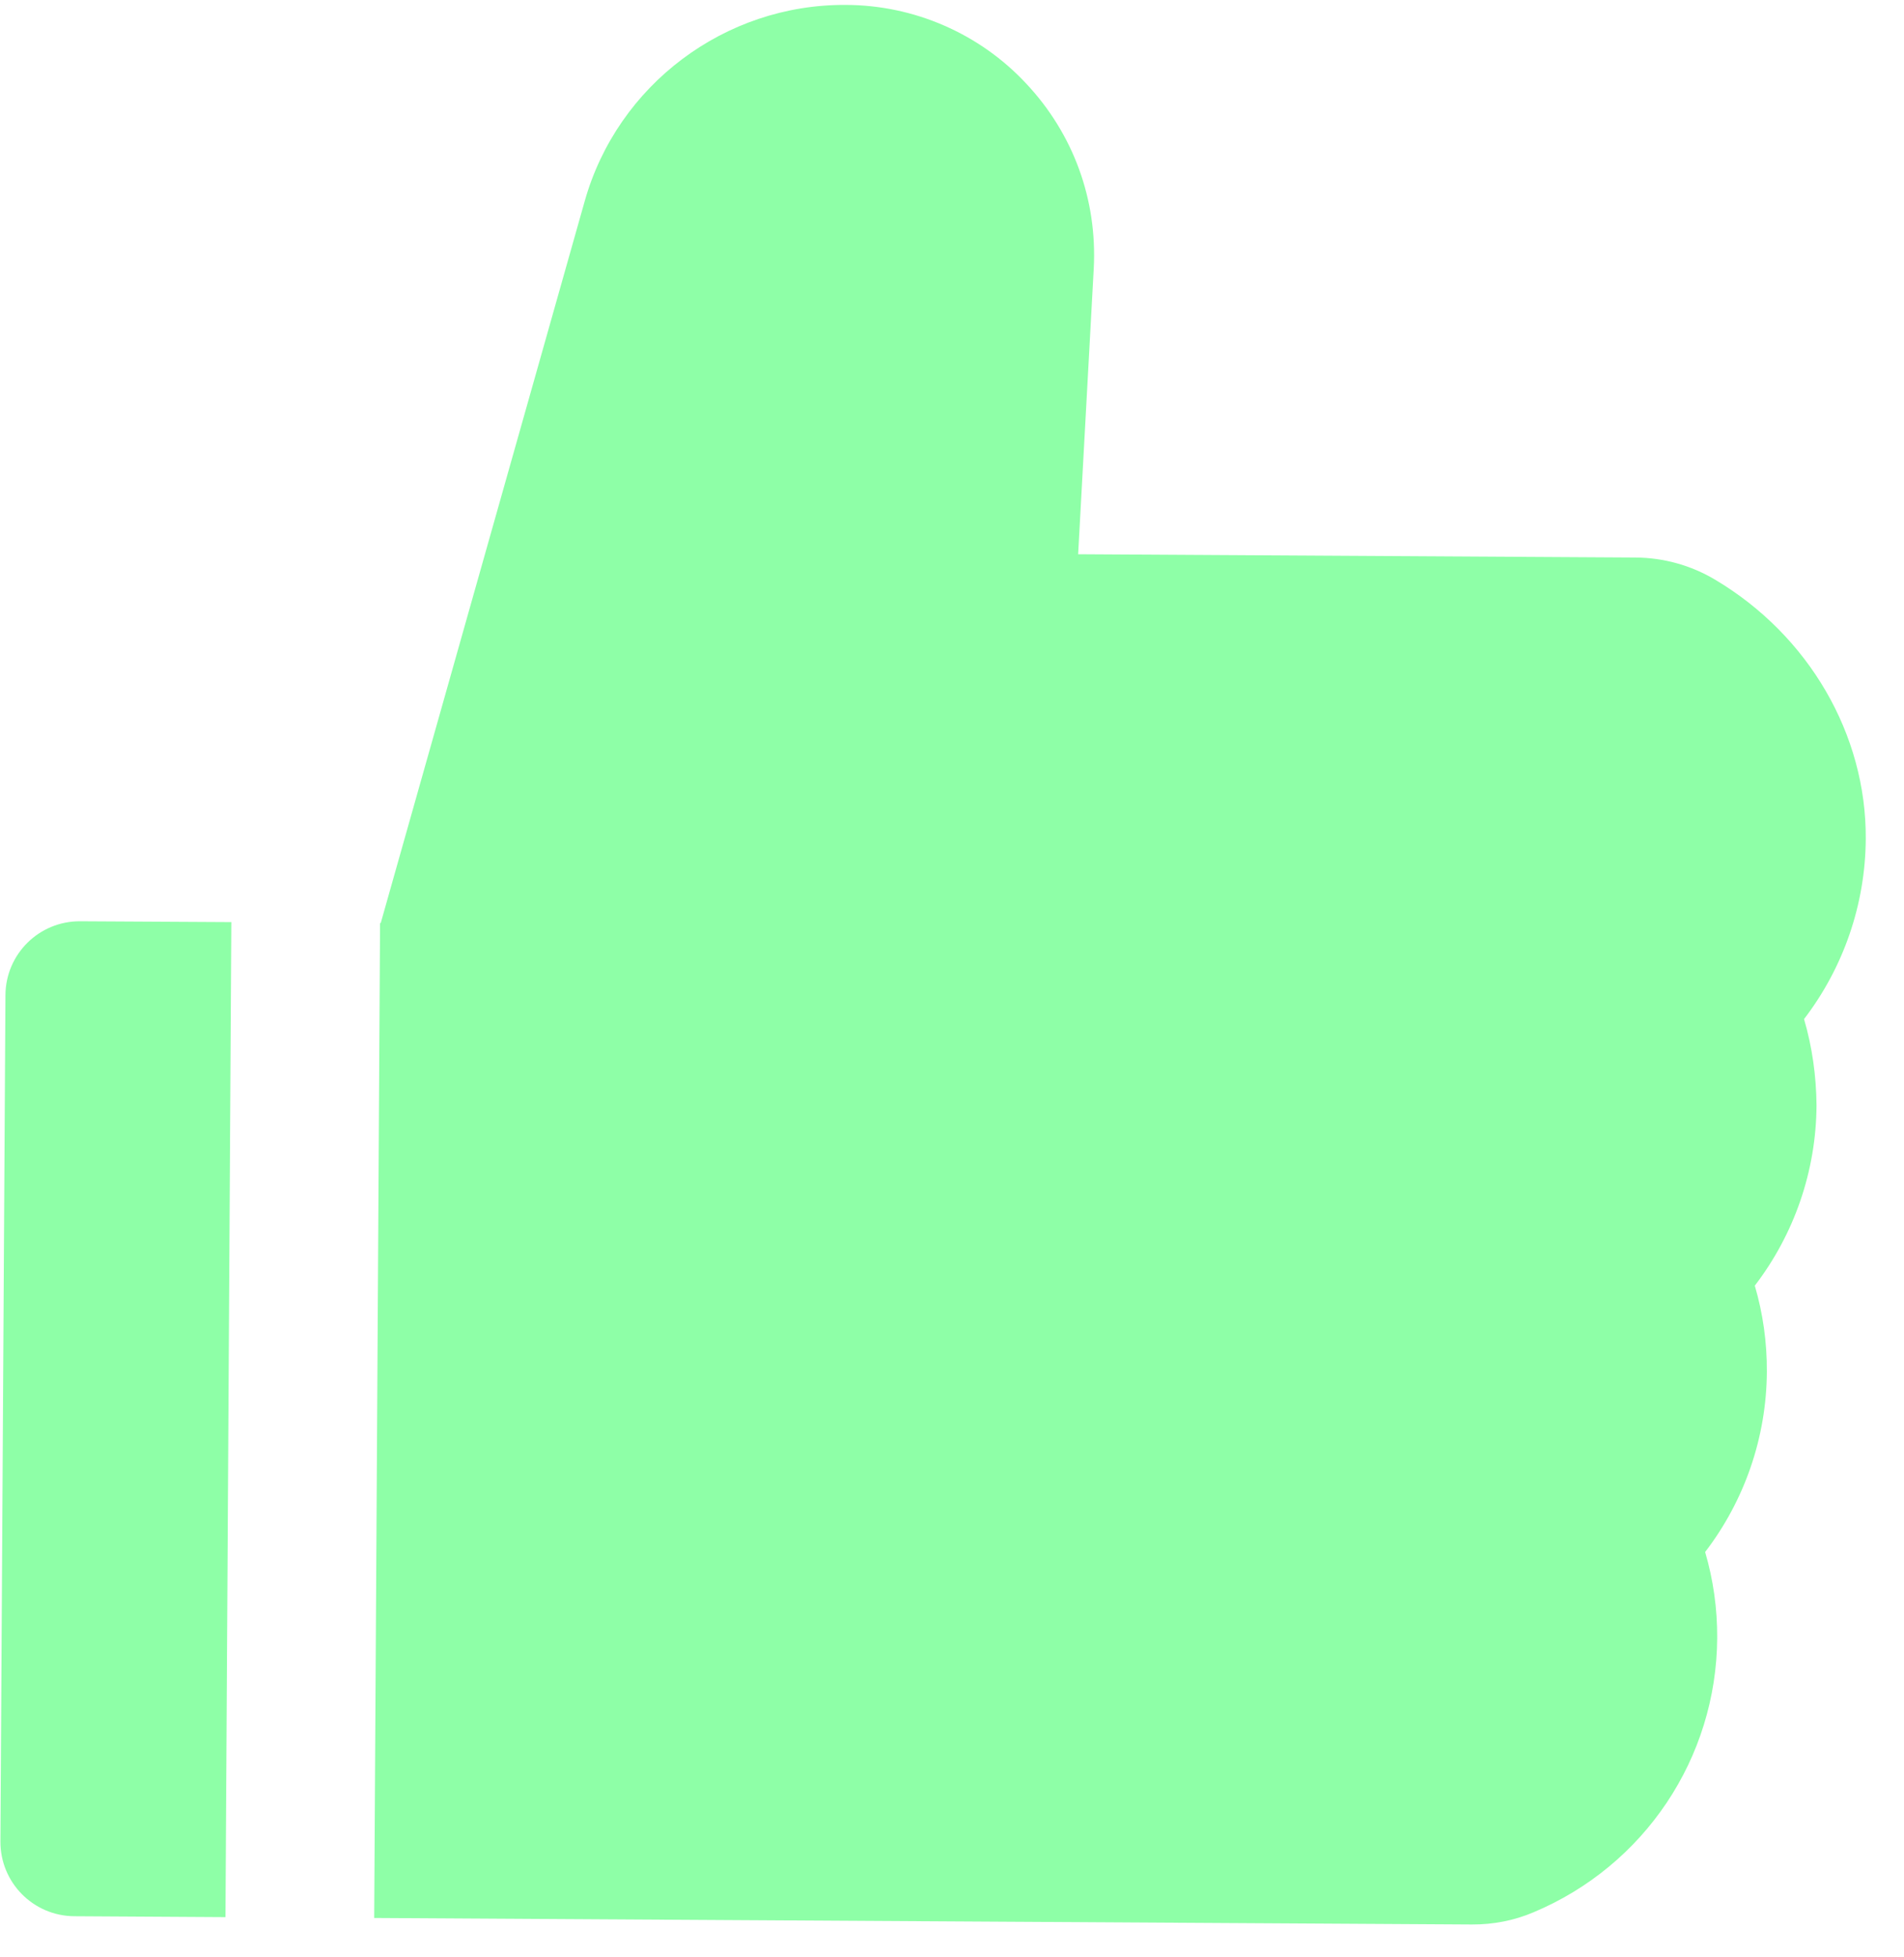 <svg width="36" height="37" viewBox="0 0 36 37" fill="none" xmlns="http://www.w3.org/2000/svg">
<path d="M34.11 19.264C34.854 18.292 35.27 17.099 35.277 15.856C35.289 13.883 34.197 12.008 32.427 10.957C31.972 10.686 31.452 10.542 30.922 10.539L20.385 10.477L20.68 5.078C20.749 3.773 20.295 2.531 19.404 1.581C18.967 1.112 18.439 0.739 17.851 0.483C17.264 0.227 16.63 0.094 15.99 0.093C13.705 0.079 11.674 1.605 11.055 3.804L7.199 17.448L7.186 17.448L7.075 36.256L27.83 36.379C28.235 36.381 28.63 36.304 28.996 36.148C31.093 35.268 32.454 33.233 32.468 30.965C32.471 30.412 32.395 29.866 32.24 29.338C32.984 28.367 33.4 27.174 33.407 25.93C33.41 25.377 33.334 24.831 33.179 24.303C33.923 23.332 34.339 22.139 34.346 20.895C34.341 20.341 34.265 19.792 34.11 19.264ZM0.103 18.812L0.008 34.808C0.004 35.586 0.628 36.218 1.406 36.223L4.263 36.24L4.374 17.431L1.517 17.415C0.739 17.41 0.107 18.035 0.103 18.812Z" fill="#8EFFA7"/>
</svg>
